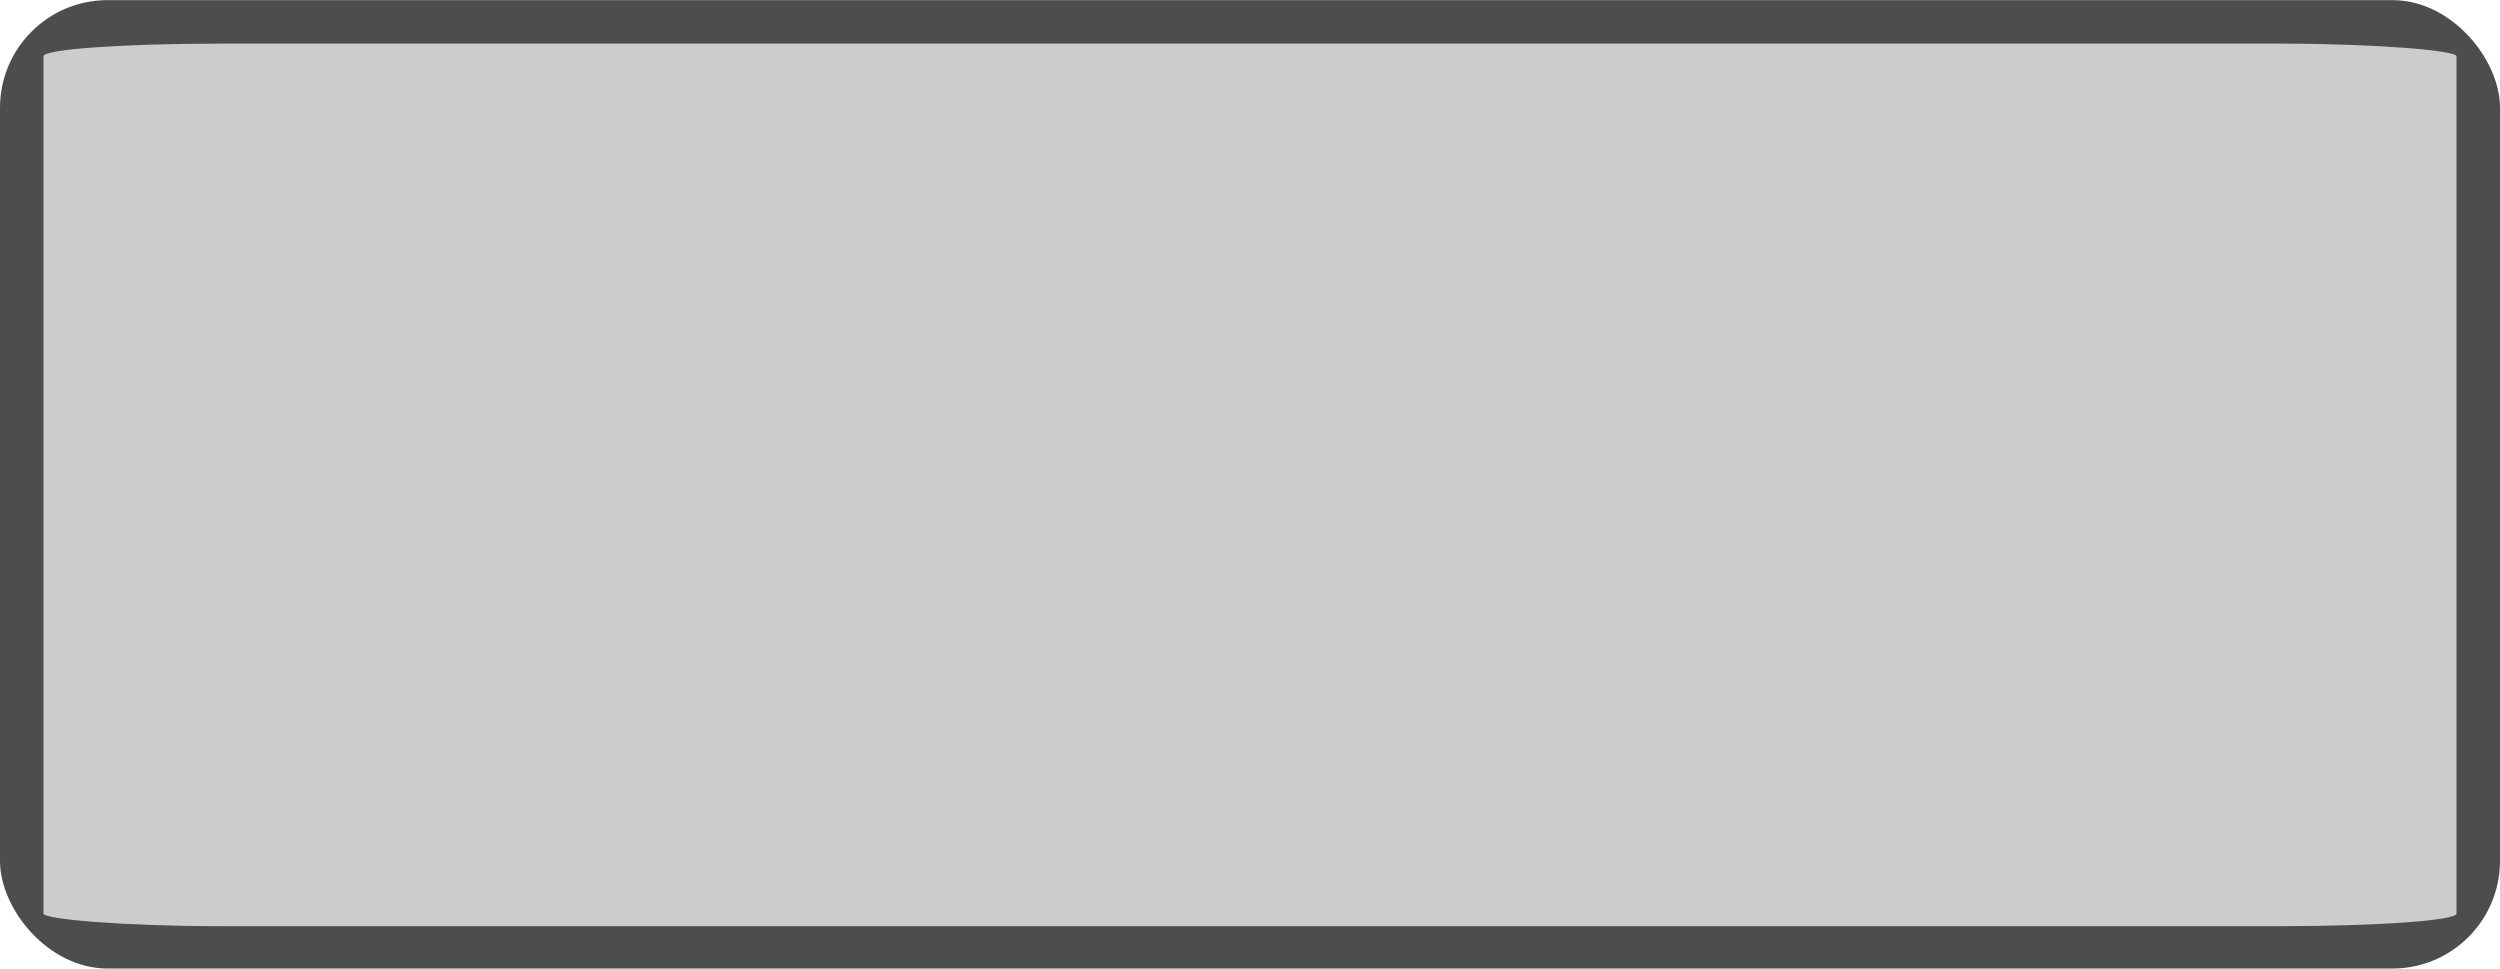 <?xml version="1.0" encoding="UTF-8"?>
<!DOCTYPE svg PUBLIC "-//W3C//DTD SVG 1.1//EN" "http://www.w3.org/Graphics/SVG/1.1/DTD/svg11.dtd">
<!-- Creator: CorelDRAW X7 -->
<svg xmlns="http://www.w3.org/2000/svg" xml:space="preserve" width="30.612mm" height="11.861mm" version="1.1" style="shape-rendering:geometricPrecision; text-rendering:geometricPrecision; image-rendering:optimizeQuality; fill-rule:evenodd; clip-rule:evenodd"
viewBox="0 0 2184 846"
 xmlns:xlink="http://www.w3.org/1999/xlink">
 <defs>
  <style type="text/css">
   <![CDATA[
    .fil0 {fill:#4D4D4D}
    .fil1 {fill:#CCCCCC}
   ]]>
  </style>
 </defs>
 <g id="Слой_x0020_1">
  <rect class="fil0" width="2184" height="846" rx="94" ry="94"/>
  <rect class="fil1" x="38" y="38" width="2108" height="771" rx="155" ry="11"/>
 </g>
</svg>
